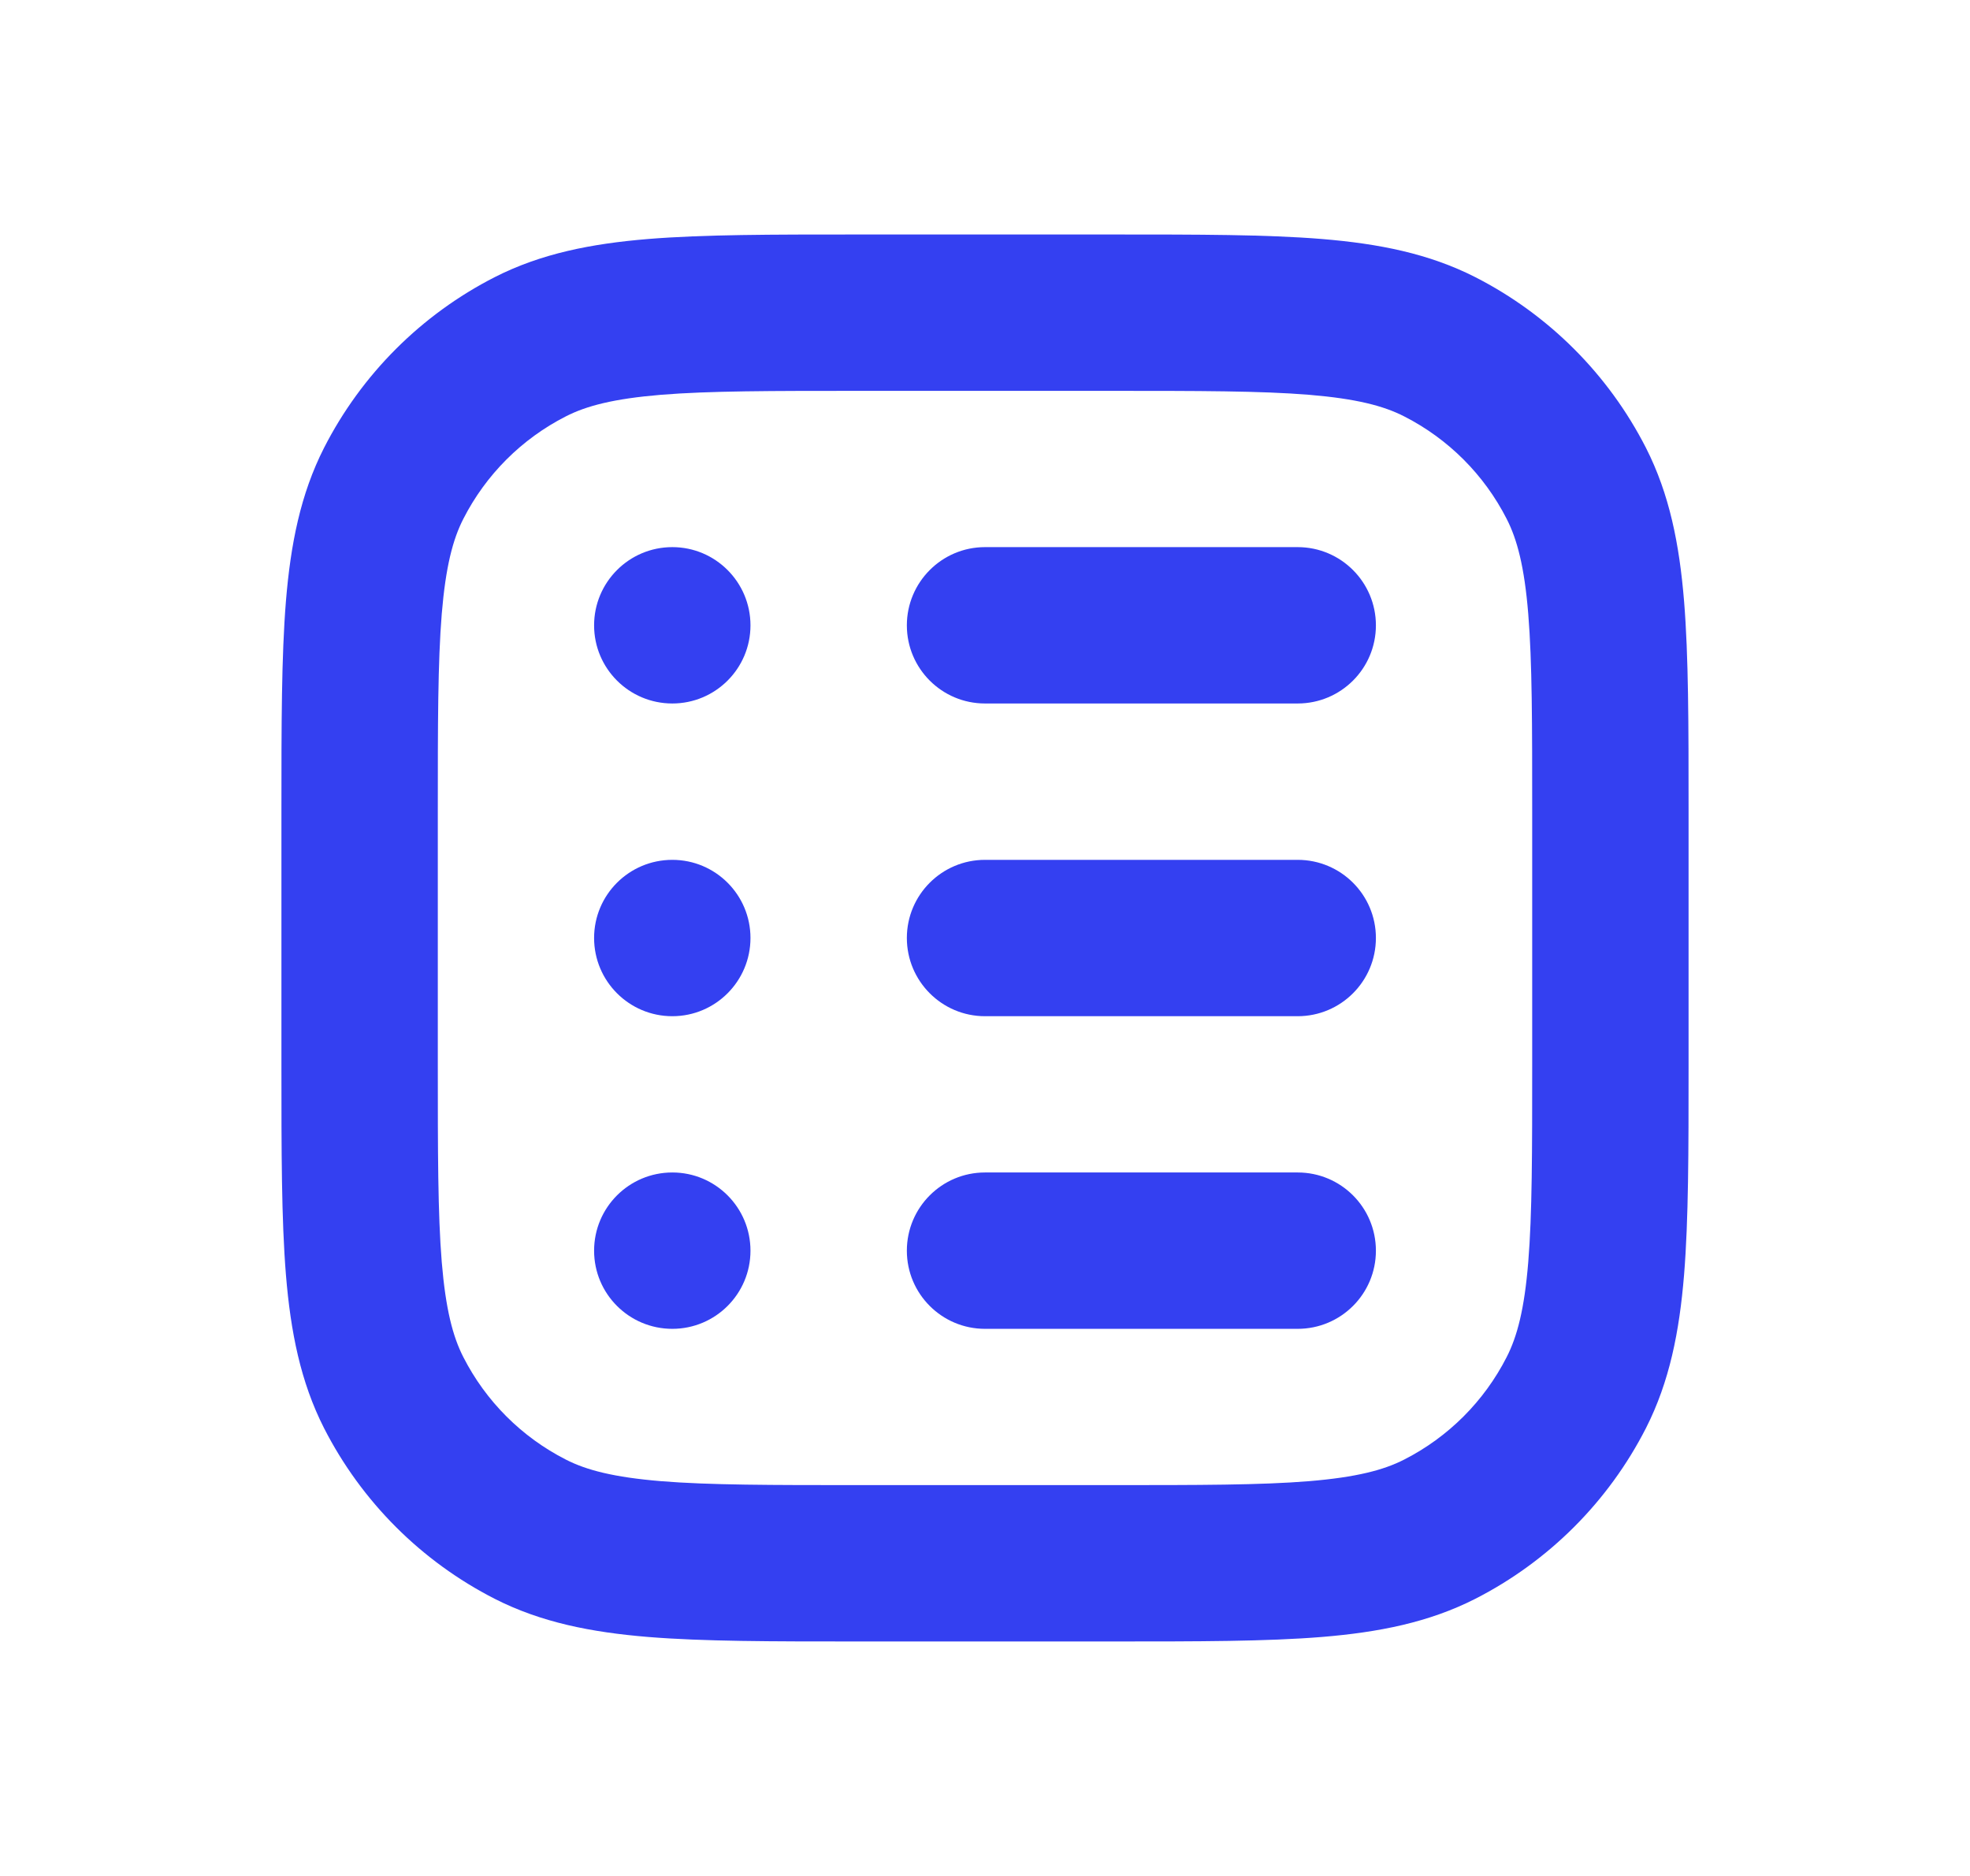 <svg width="21" height="20" viewBox="0 0 21 20" fill="none" xmlns="http://www.w3.org/2000/svg">
<path fill-rule="evenodd" clip-rule="evenodd" d="M9.667 6.667C9.667 6.207 10.04 5.833 10.5 5.833H13.833C14.294 5.833 14.667 6.207 14.667 6.667C14.667 7.127 14.294 7.5 13.833 7.5H10.5C10.04 7.5 9.667 7.127 9.667 6.667ZM10.5 9.167C10.04 9.167 9.667 9.54 9.667 10C9.667 10.46 10.04 10.834 10.5 10.834H13.833C14.294 10.834 14.667 10.46 14.667 10C14.667 9.54 14.294 9.167 13.833 9.167H10.5ZM10.5 12.5C10.04 12.5 9.667 12.873 9.667 13.334C9.667 13.794 10.04 14.167 10.5 14.167H13.833C14.294 14.167 14.667 13.794 14.667 13.334C14.667 12.873 14.294 12.5 13.833 12.5H10.5ZM7.167 14.167C7.627 14.167 8 13.794 8 13.334C8 12.873 7.627 12.5 7.167 12.5C6.706 12.5 6.333 12.873 6.333 13.334C6.333 13.794 6.706 14.167 7.167 14.167ZM8 10C8 10.46 7.627 10.834 7.167 10.834C6.706 10.834 6.333 10.46 6.333 10C6.333 9.54 6.706 9.167 7.167 9.167C7.627 9.167 8 9.54 8 10ZM7.167 7.5C7.627 7.5 8 7.127 8 6.667C8 6.207 7.627 5.833 7.167 5.833C6.706 5.833 6.333 6.207 6.333 6.667C6.333 7.127 6.706 7.5 7.167 7.5Z" fill="#3440F1"/>
<path fill-rule="evenodd" clip-rule="evenodd" d="M9.131 2.5H11.869C12.772 2.5 13.501 2.5 14.091 2.548C14.698 2.598 15.231 2.703 15.725 2.954C16.509 3.354 17.146 3.991 17.546 4.775C17.797 5.269 17.902 5.802 17.952 6.409C18 6.999 18 7.728 18 8.631V11.369C18 12.272 18 13.001 17.952 13.591C17.902 14.198 17.797 14.731 17.546 15.225C17.146 16.009 16.509 16.646 15.725 17.046C15.231 17.297 14.698 17.402 14.091 17.452C13.501 17.5 12.772 17.5 11.869 17.5H9.131C8.228 17.5 7.499 17.5 6.909 17.452C6.302 17.402 5.769 17.297 5.275 17.046C4.491 16.646 3.854 16.009 3.454 15.225C3.203 14.731 3.098 14.198 3.048 13.591C3 13.001 3 12.272 3 11.369V8.631C3 7.728 3 6.999 3.048 6.409C3.098 5.802 3.203 5.269 3.454 4.775C3.854 3.991 4.491 3.354 5.275 2.954C5.769 2.703 6.302 2.598 6.909 2.548C7.499 2.5 8.228 2.5 9.131 2.5ZM7.045 4.209C6.541 4.251 6.251 4.327 6.032 4.439C5.561 4.679 5.179 5.061 4.939 5.532C4.827 5.751 4.751 6.041 4.709 6.545C4.667 7.059 4.667 7.72 4.667 8.667V11.333C4.667 12.28 4.667 12.941 4.709 13.455C4.751 13.959 4.827 14.249 4.939 14.468C5.179 14.939 5.561 15.321 6.032 15.561C6.251 15.673 6.541 15.749 7.045 15.791C7.559 15.833 8.22 15.833 9.167 15.833H11.833C12.78 15.833 13.441 15.833 13.955 15.791C14.459 15.749 14.749 15.673 14.968 15.561C15.439 15.321 15.821 14.939 16.061 14.468C16.173 14.249 16.25 13.959 16.291 13.455C16.333 12.941 16.333 12.28 16.333 11.333V8.667C16.333 7.72 16.333 7.059 16.291 6.545C16.25 6.041 16.173 5.751 16.061 5.532C15.821 5.061 15.439 4.679 14.968 4.439C14.749 4.327 14.459 4.251 13.955 4.209C13.441 4.167 12.78 4.167 11.833 4.167H9.167C8.22 4.167 7.559 4.167 7.045 4.209Z" fill="#3440F1"/>
</svg>
